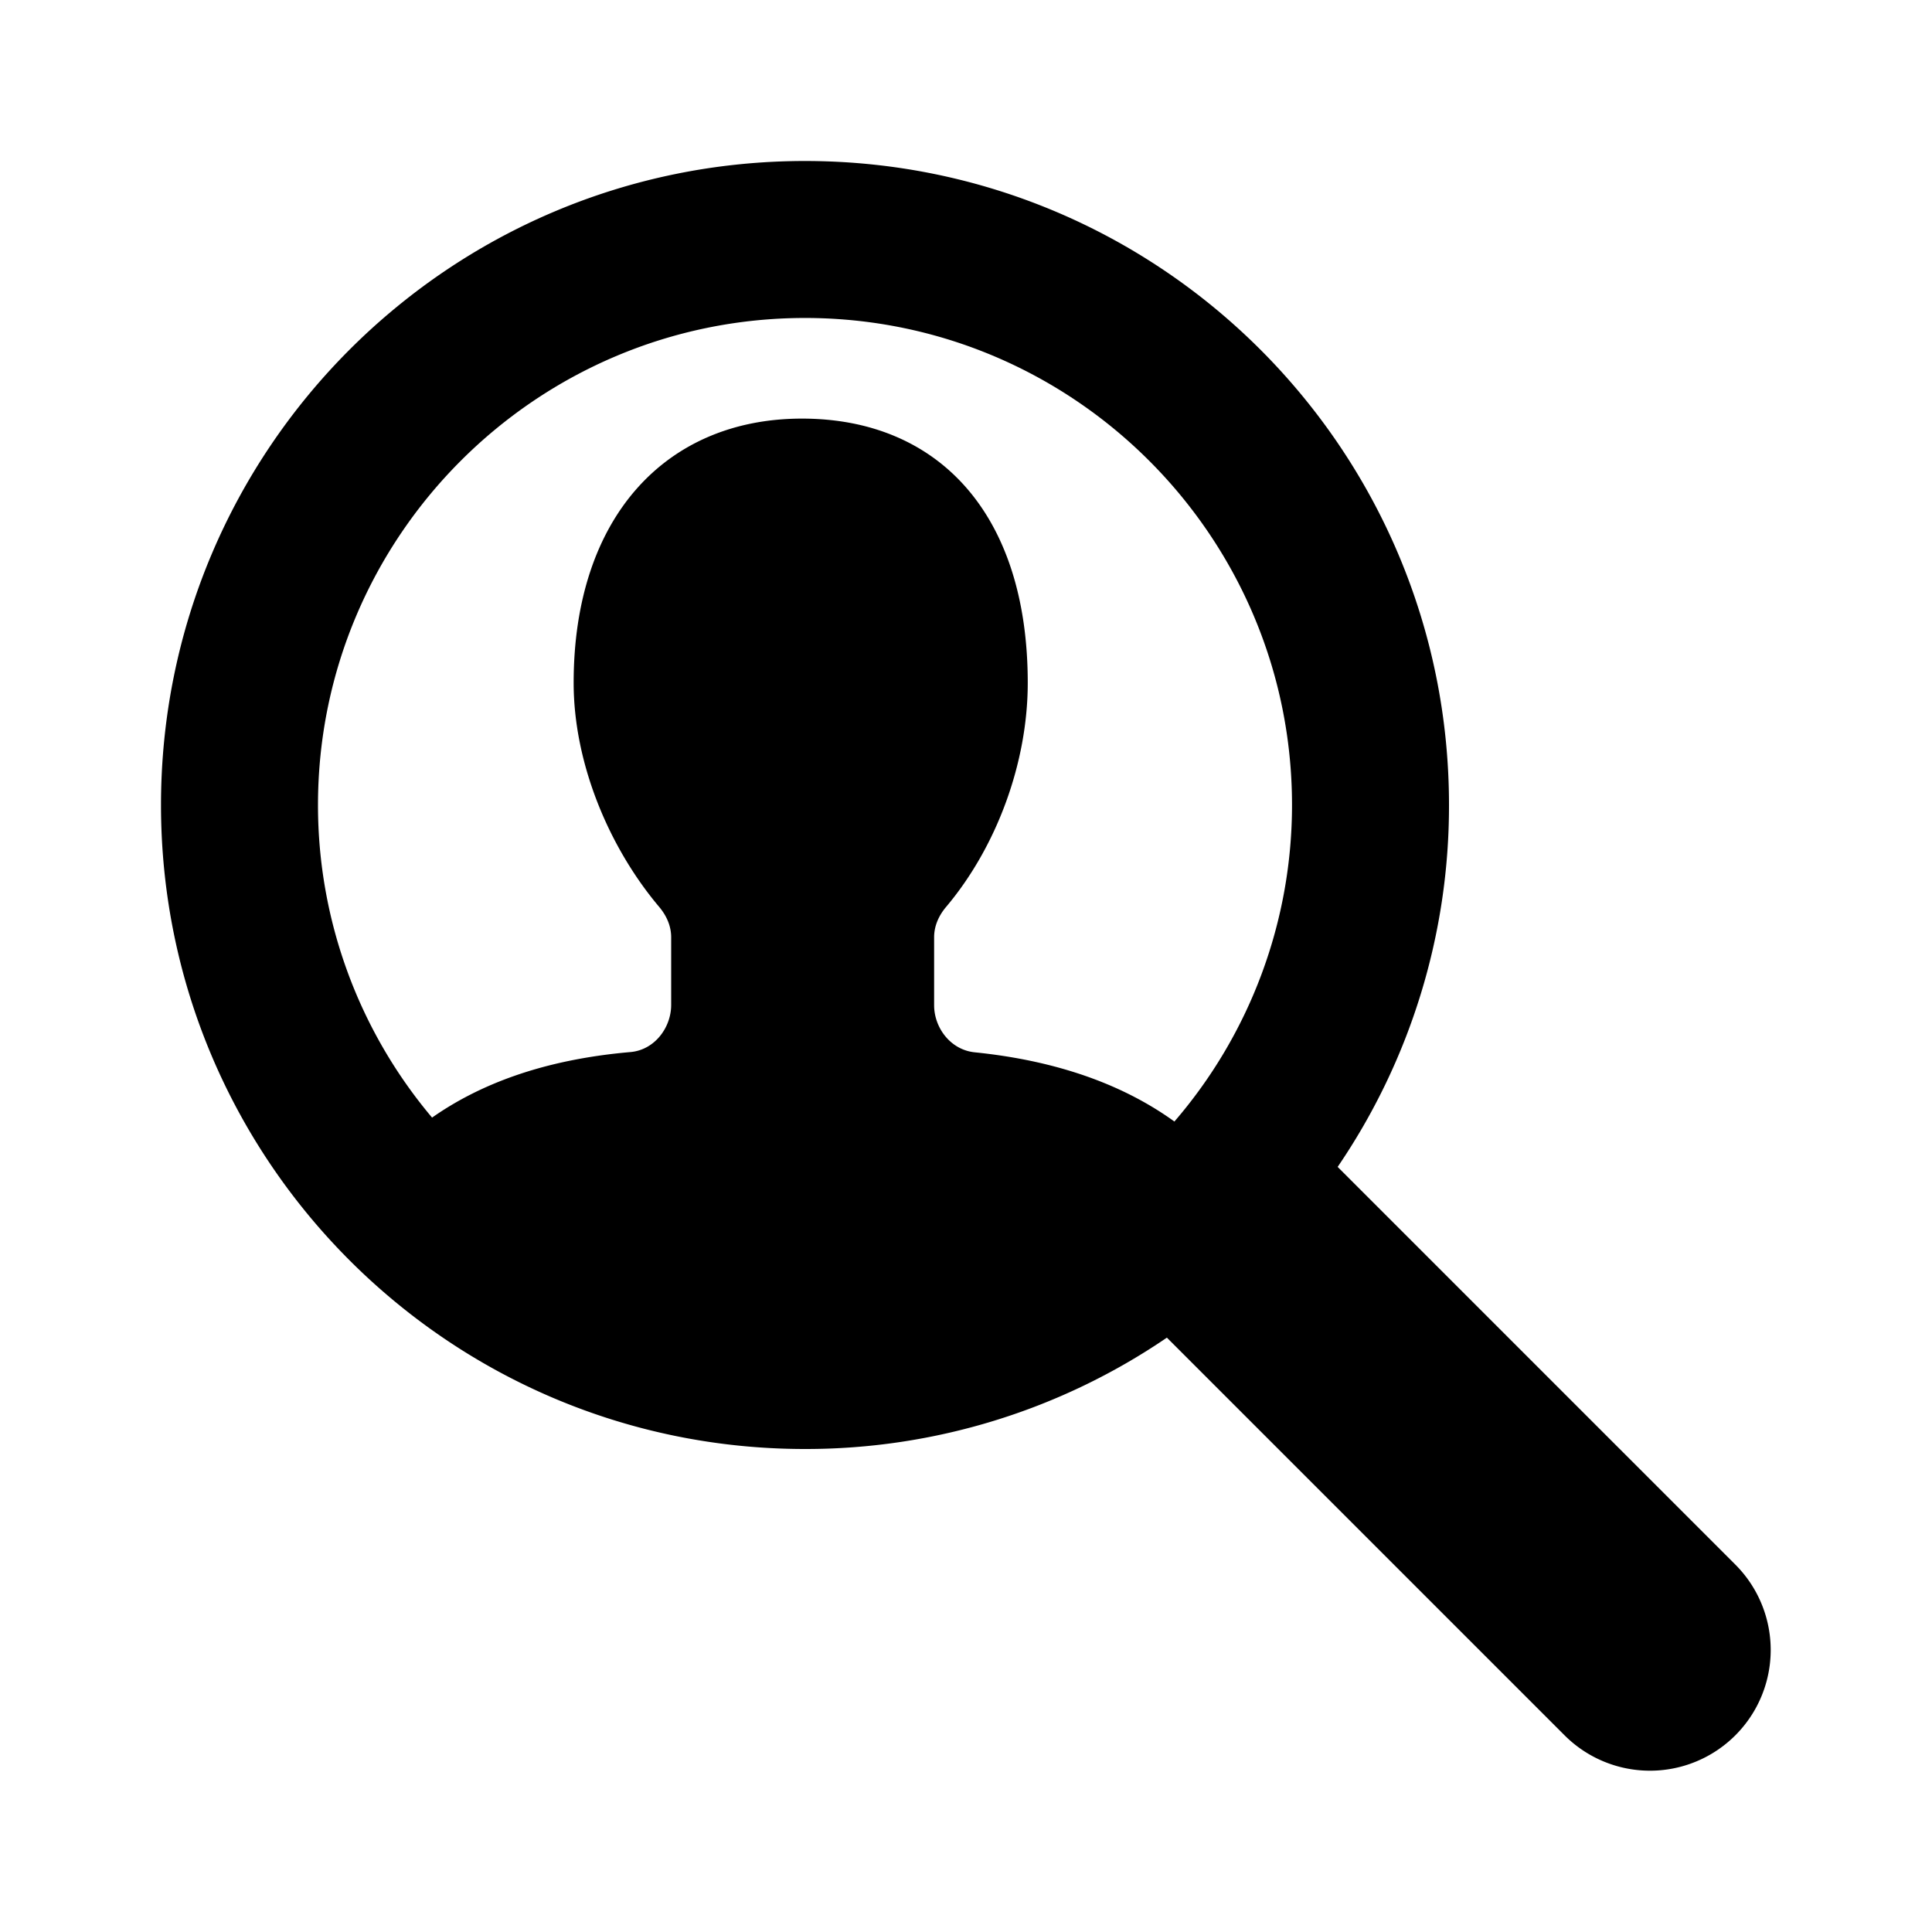 <svg xmlns="http://www.w3.org/2000/svg" width="1152" height="1152" viewBox="0 0 1152 1152"><title>TestProfile_24</title><path d="M1034.906 933.094l-237.3-237.3A382.072 382.072 0 0 0 864 480c0-212.08-171.914-384-384-384S96 267.92 96 480s171.914 384 384 384a382.134 382.134 0 0 0 215.789-66.4l237.3 237.3a71.992 71.992 0 0 0 101.817-101.806zm-334.64-264.358c-27.891-20.139-66.258-35.9-119.062-41.268-14.461-1.465-24.211-14.684-24.211-28.078v-40.535c0-6.656 2.7-12.832 7.148-18.088 30.023-35.613 48.68-85.8 48.68-133.588C612.82 306.094 559.2 249.6 478.2 249.6c-81.023 0-136.148 58.711-136.148 157.582 0 47.789 20.953 97.969 51 133.582 4.43 5.262 7.148 11.438 7.148 18.094v40.359c0 13.418-9.773 26.836-24.3 28.1-52.781 4.588-90.562 19.646-118.266 39.076A288.877 288.877 0 0 1 189.609 480c0-160.125 130.266-290.4 290.391-290.4S770.391 319.875 770.391 480a288.96 288.96 0 0 1-70.125 188.736z"/></svg>